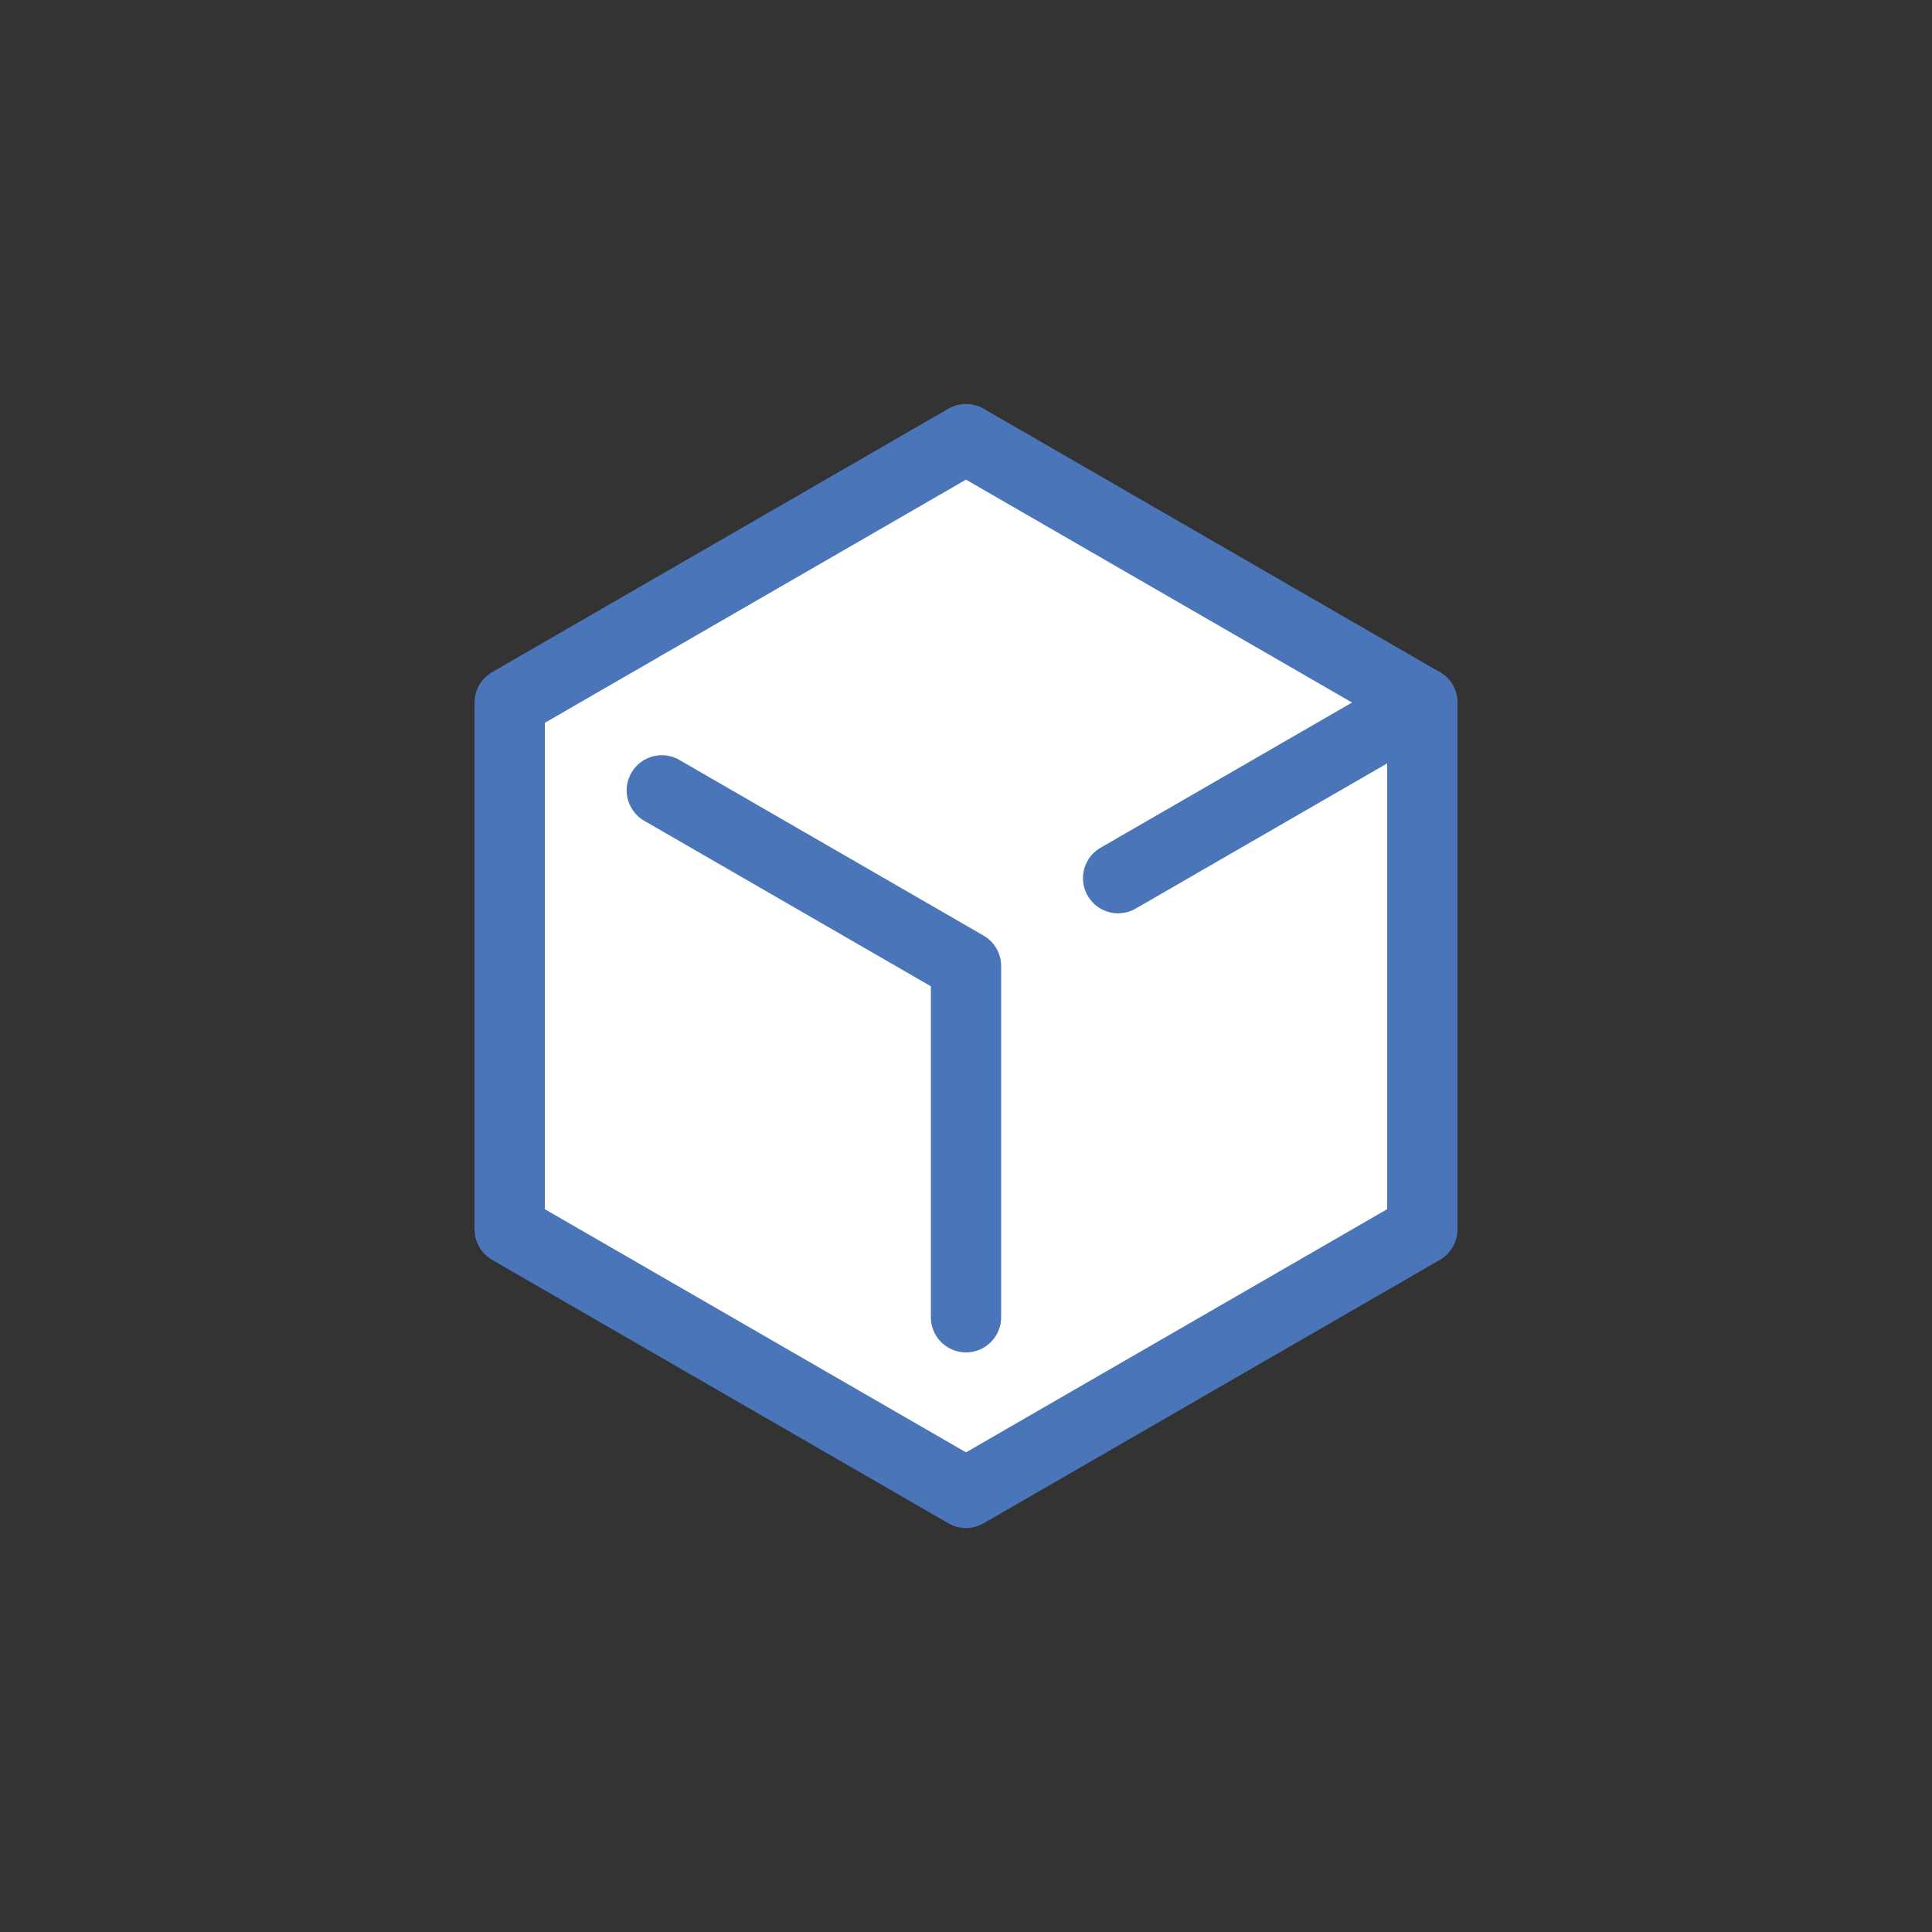 <?xml version="1.0"?>
<!-- Generated by SVGo (float) -->
<svg width="200.00px" height="200.00px"
     viewBox="0.00 0.00 110.00 110.00"
     xmlns="http://www.w3.org/2000/svg"
     xmlns:xlink="http://www.w3.org/1999/xlink">
<rect x="0.00" y="0.00" width="110.00" height="110.00" fill="#333333" stroke="none"/>
<polygon points="29.02,40.00 29.02,70.00 55.00,85.00 80.98,70.00 80.98,40.00 55.00,25.00 29.02,40.00" style="stroke:#4B75B9; stroke-width:4.0; stroke-linecap:round; stroke-linejoin:round; fill:#FFFFFF; fill-opacity:1.0" />
<polyline points="37.68,45.00 55.00,55.00 55.00,75.00" style="stroke:#4B75B9; stroke-width:4.0; stroke-linecap:round; stroke-linejoin:round; fill-opacity:0.0" />
<line x1="63.66" y1="50.00" x2="80.98" y2="40.00" style="stroke:#4B75B9; stroke-width:4.0; stroke-linecap:round; stroke-linejoin:round; fill-opacity:0.0" />
</svg>
